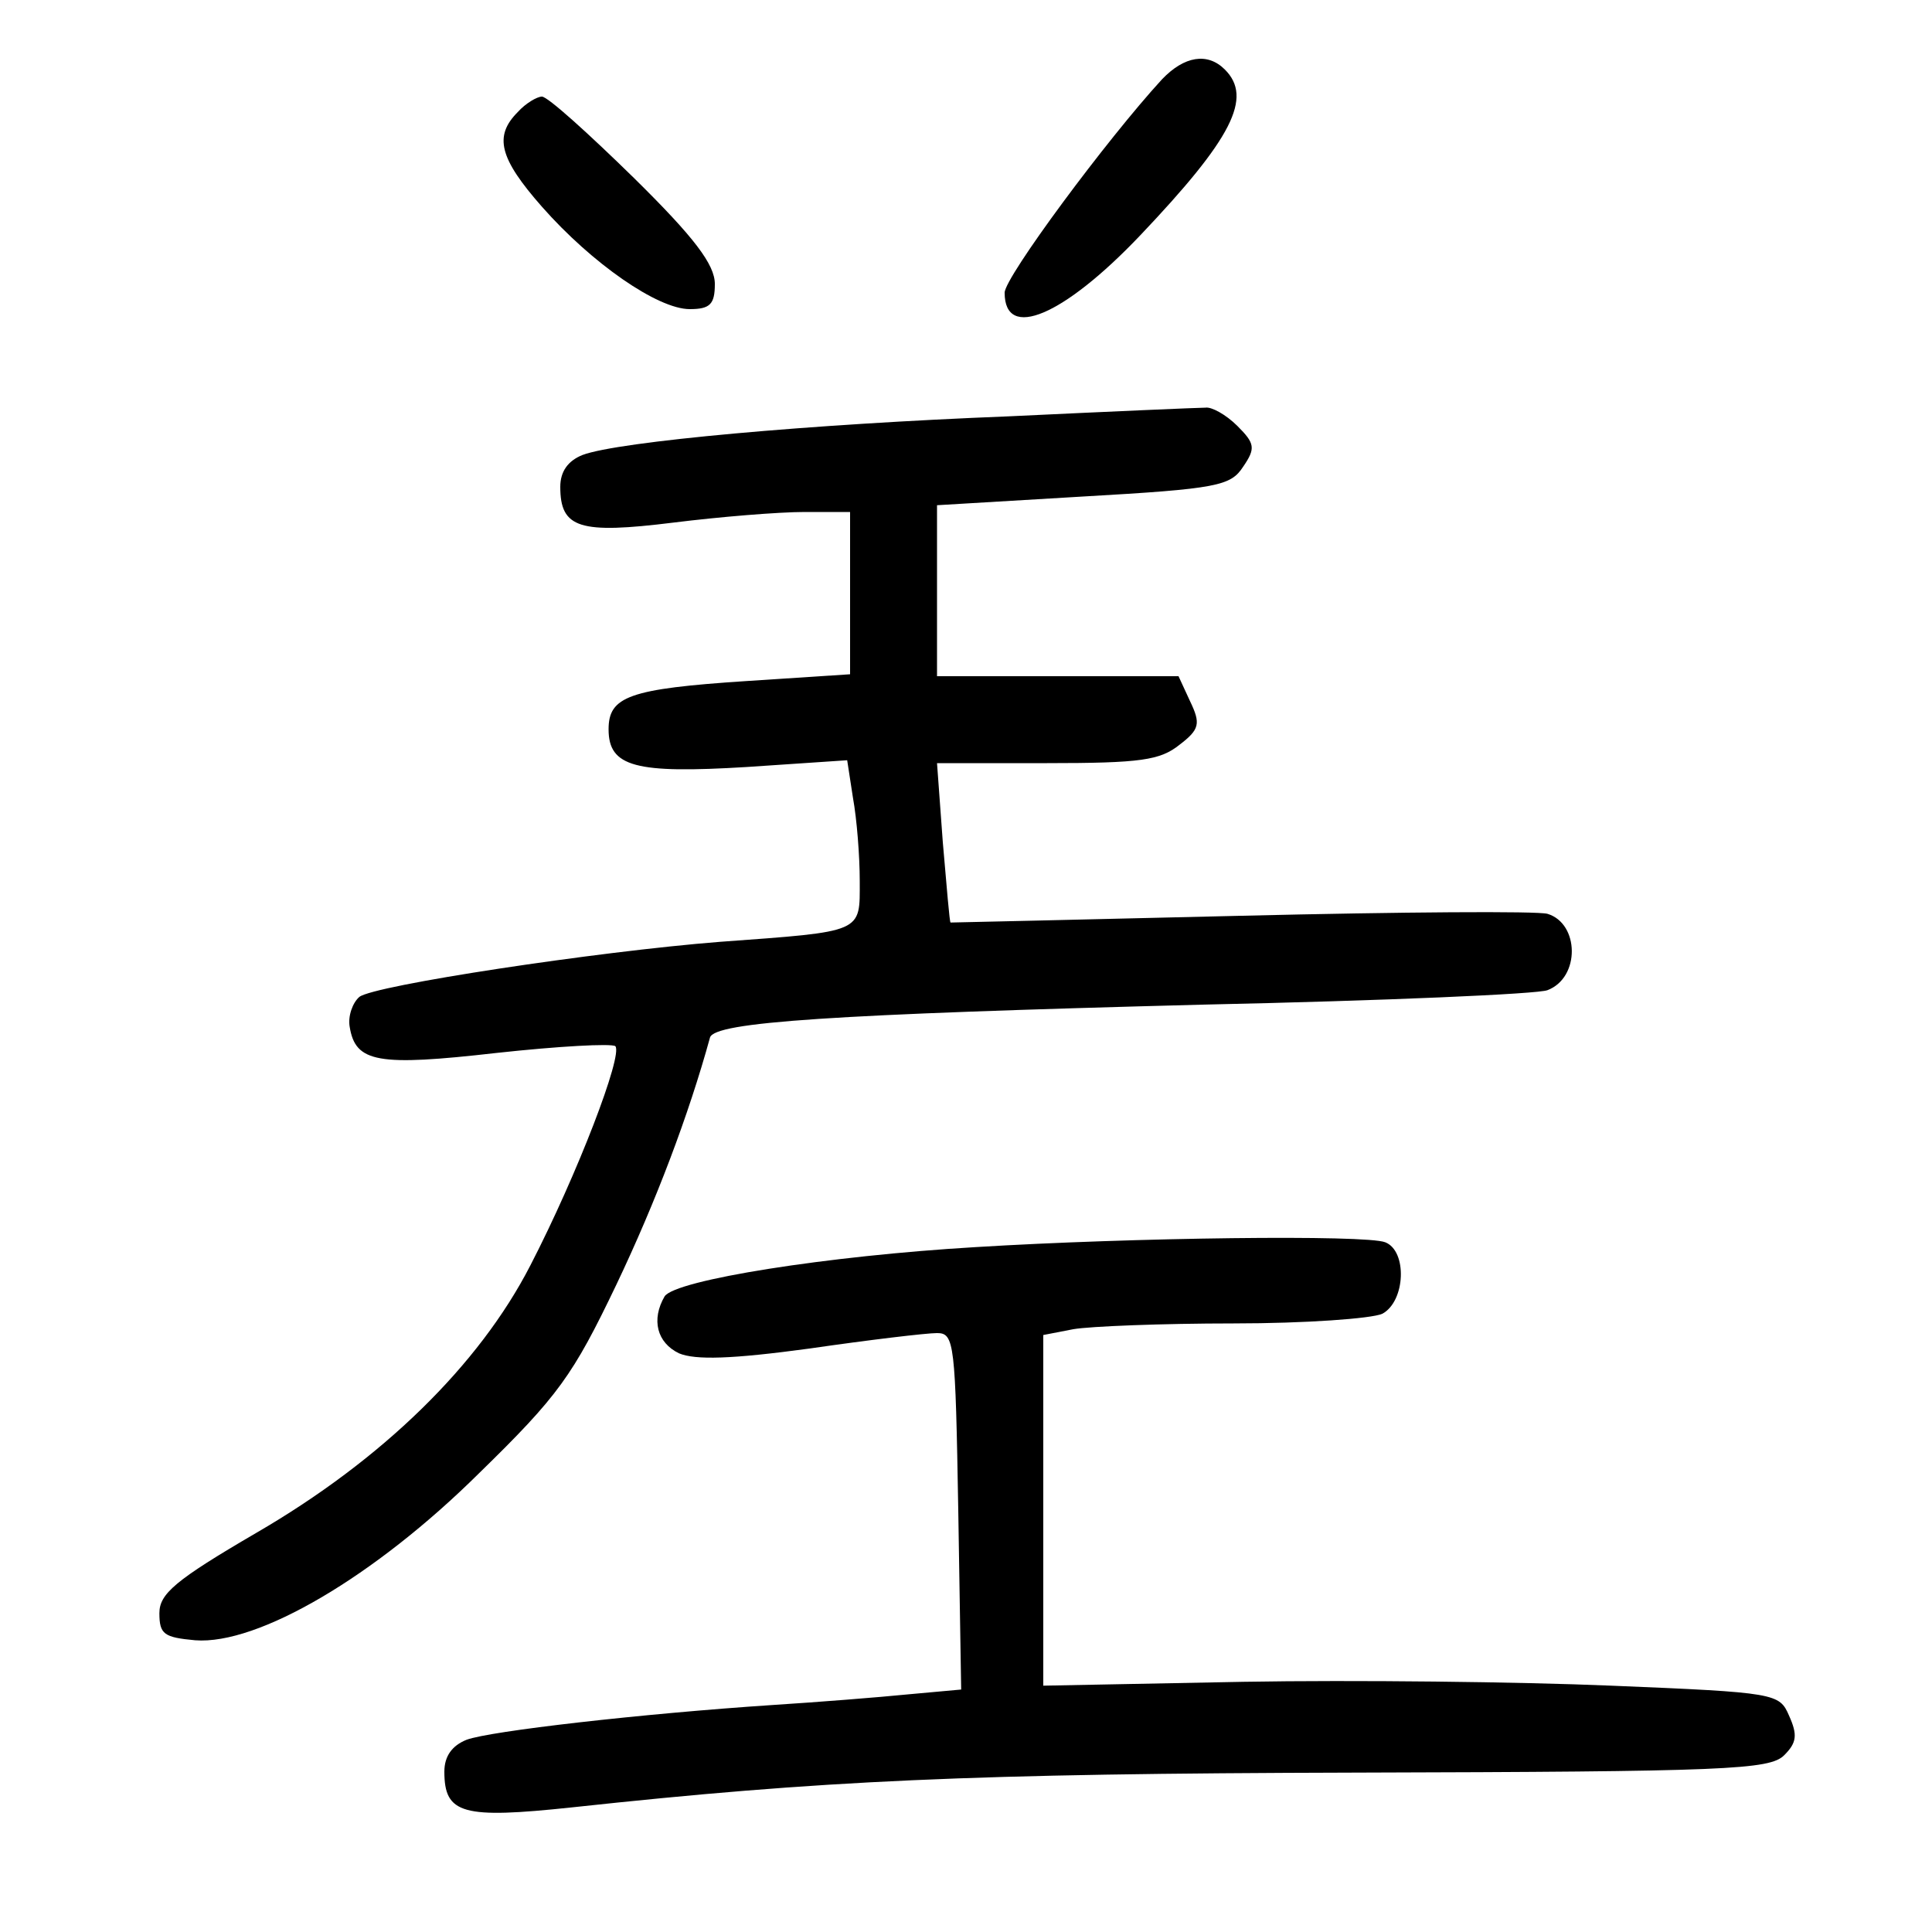 <?xml version="1.0"?>
<svg xmlns="http://www.w3.org/2000/svg" height="200pt" preserveAspectRatio="xMidYMid meet" viewBox="0 0 200 200" width="200pt">
  <g transform="matrix(.1 0 0 -.1 0 200)">
    <path d="m1203 1918c-57-62-163-205-163-221 0-50 61-24 140 59 96 101 117 143 88 172-18 18-42 14-65-10z"/>
    <path d="m536 1884c-25-25-19-48 25-98 52-59 120-106 153-106 21 0 26 5 26 26 0 20-21 48-84 110-47 46-89 84-95 84-5 0-17-7-25-16z"/>
    <path d="m1044 1569c-205-8-404-26-441-40-15-6-23-17-23-33 0-43 20-49 117-37 48 6 109 11 136 11h47v-84-84l-107-7c-122-8-143-16-143-50 0-39 28-46 143-39l104 7 6-39c4-22 7-60 7-86 0-54 5-52-145-63-127-10-358-45-373-57-7-6-12-20-10-31 6-37 29-41 152-27 64 7 119 10 123 7 8-9-39-132-88-227-53-103-153-201-284-277-84-49-100-63-100-83 0-22 5-25 37-28 65-5 186 66 294 173 82 80 97 101 142 195 41 86 75 176 97 256 5 16 125 24 510 34 187 4 348 11 357 15 34 13 33 69 0 79-10 3-152 2-317-2s-301-7-301-7c-1 0-4 37-8 83l-6 82h114c97 0 117 3 137 19 21 16 22 22 11 45l-12 26h-125-125v89 88l151 9c140 8 153 11 166 31 13 19 12 24-6 42-12 12-27 20-33 19-7 0-99-4-204-9z"/>
    <path d="m1010 709c-153-9-311-34-322-51-14-24-8-48 15-59 17-7 54-6 135 5 62 9 121 16 132 16 18 0 19-10 22-184l3-185-55-5c-30-3-93-8-140-11-136-9-293-27-317-36-15-6-23-17-23-33 0-44 19-49 132-37 259 28 412 35 811 36 385 1 429 3 444 18 13 13 14 21 5 41-10 23-13 24-184 31-95 4-266 6-381 4l-207-4v181 182l31 6c17 3 92 6 166 6s143 5 154 10c24 13 26 65 3 74-20 8-262 5-424-5z"/>
  </g>
</svg>
